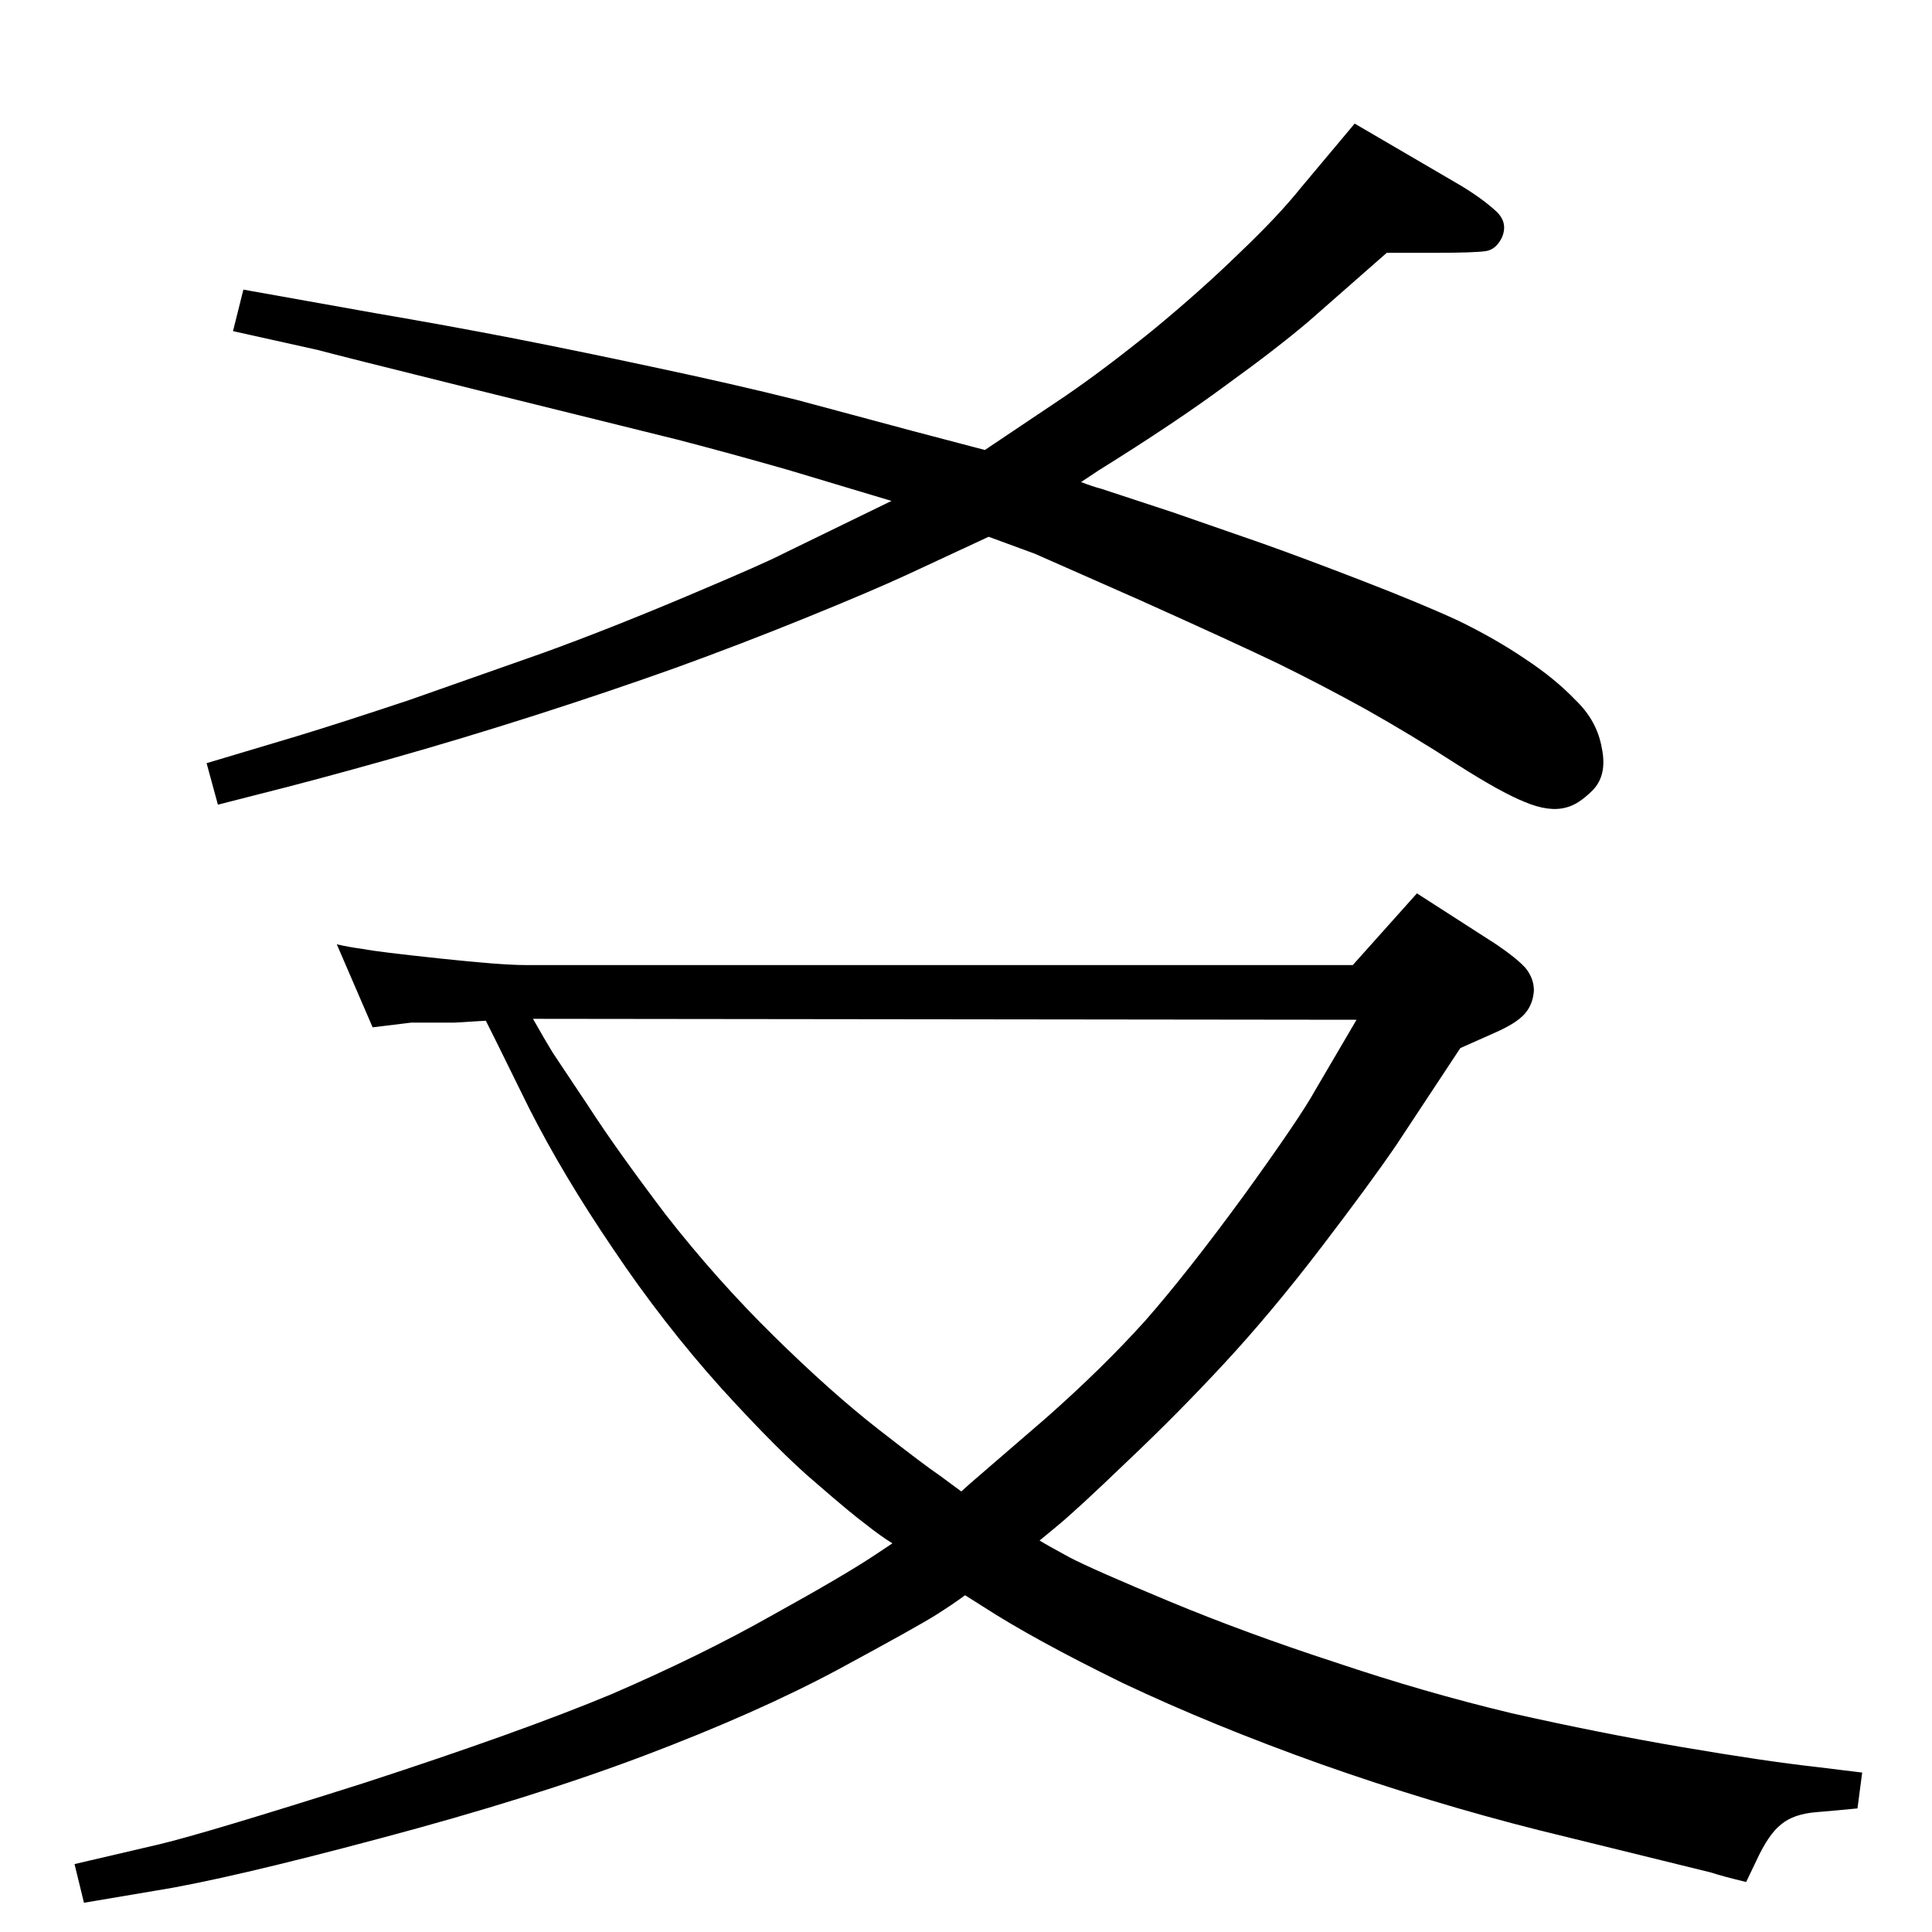 <?xml version="1.0" standalone="no"?>
<!DOCTYPE svg PUBLIC "-//W3C//DTD SVG 1.1//EN" "http://www.w3.org/Graphics/SVG/1.1/DTD/svg11.dtd" >
<svg xmlns="http://www.w3.org/2000/svg" xmlns:xlink="http://www.w3.org/1999/xlink" version="1.1" viewBox="0 0 2048 2048">
  <g transform="matrix(1 0 0 -1 0 2048)">
   <path fill="currentColor"
d="M1102 415q8 -5 32 -18q25 -13 105.5 -46.5t175.5 -64.5q95 -32 187 -54q93 -21 181 -36t142 -21l49 -6l-5 -38q-20 -2 -44 -4t-37 -13q-13 -10 -26 -38l-11 -23q-25 6 -37 10l-183 45q-115 29 -231 70q-115 41 -210 86q-94 46 -148 81l-19 12q-12 -9 -31 -21t-104 -58
q-86 -46 -205 -91t-281 -88q-161 -43 -236 -55l-77 -13l-10 41l90 21q50 12 217 65q166 54 262 94q95 41 171 84q76 42 109 64l18 12q-13 8 -28 20q-15 11 -53 44q-38 32 -100 100q-62 69 -115 148q-53 78 -89 149l-36 73l-10 20q-18 -1 -33 -2h-20h-26l-41 -5l-38 88
q13 -3 28 -5q15 -3 81 -10q65 -7 91 -7h877l68 76l84 -54q22 -15 31 -25q9 -11 9 -24q-1 -15 -10 -25t-32 -20l-36 -16l-68 -103q-28 -41 -80 -109t-102 -122t-104 -105q-53 -51 -75 -69zM1019 467q11 10 17 15l73 63q60 53 105 103q44 50 104 132q60 83 76 112l44 75
l-873 1q13 -23 21 -36l38 -57q29 -45 82 -115q54 -69 114 -128q61 -60 111 -99t65 -49zM1146 1537q13 -5 21 -7l76 -25l95 -33q45 -16 107 -40t101 -42q39 -19 70 -40q32 -21 54 -44q23 -22 28 -51q6 -29 -10 -45q-15 -15 -28 -18q-18 -5 -44 6q-25 10 -72 40q-48 31 -96 58
q-47 26 -94 49q-48 23 -146 67l-111 49l-49 18l-86 -40q-39 -18 -108 -46t-138 -53q-70 -25 -148 -50t-156 -47t-138 -37l-43 -11l-12 44l97 29q46 14 118 38l142 50q69 25 152 60t102 45l115 56l-110 33q-63 18 -117 32l-210 52q-157 39 -171 43l-90 20l11 44l140 -25
q76 -13 143 -26t151 -31q85 -18 153 -35l123 -33l76 -20l85 57q41 28 93 70q51 42 92 82q41 39 65 69l57 68l113 -66q23 -14 37 -27q13 -12 6 -28q-6 -12 -16 -14q-11 -2 -57 -2h-49l-82 -72q-34 -29 -88 -68q-54 -40 -136 -91z" />
  </g>

</svg>
